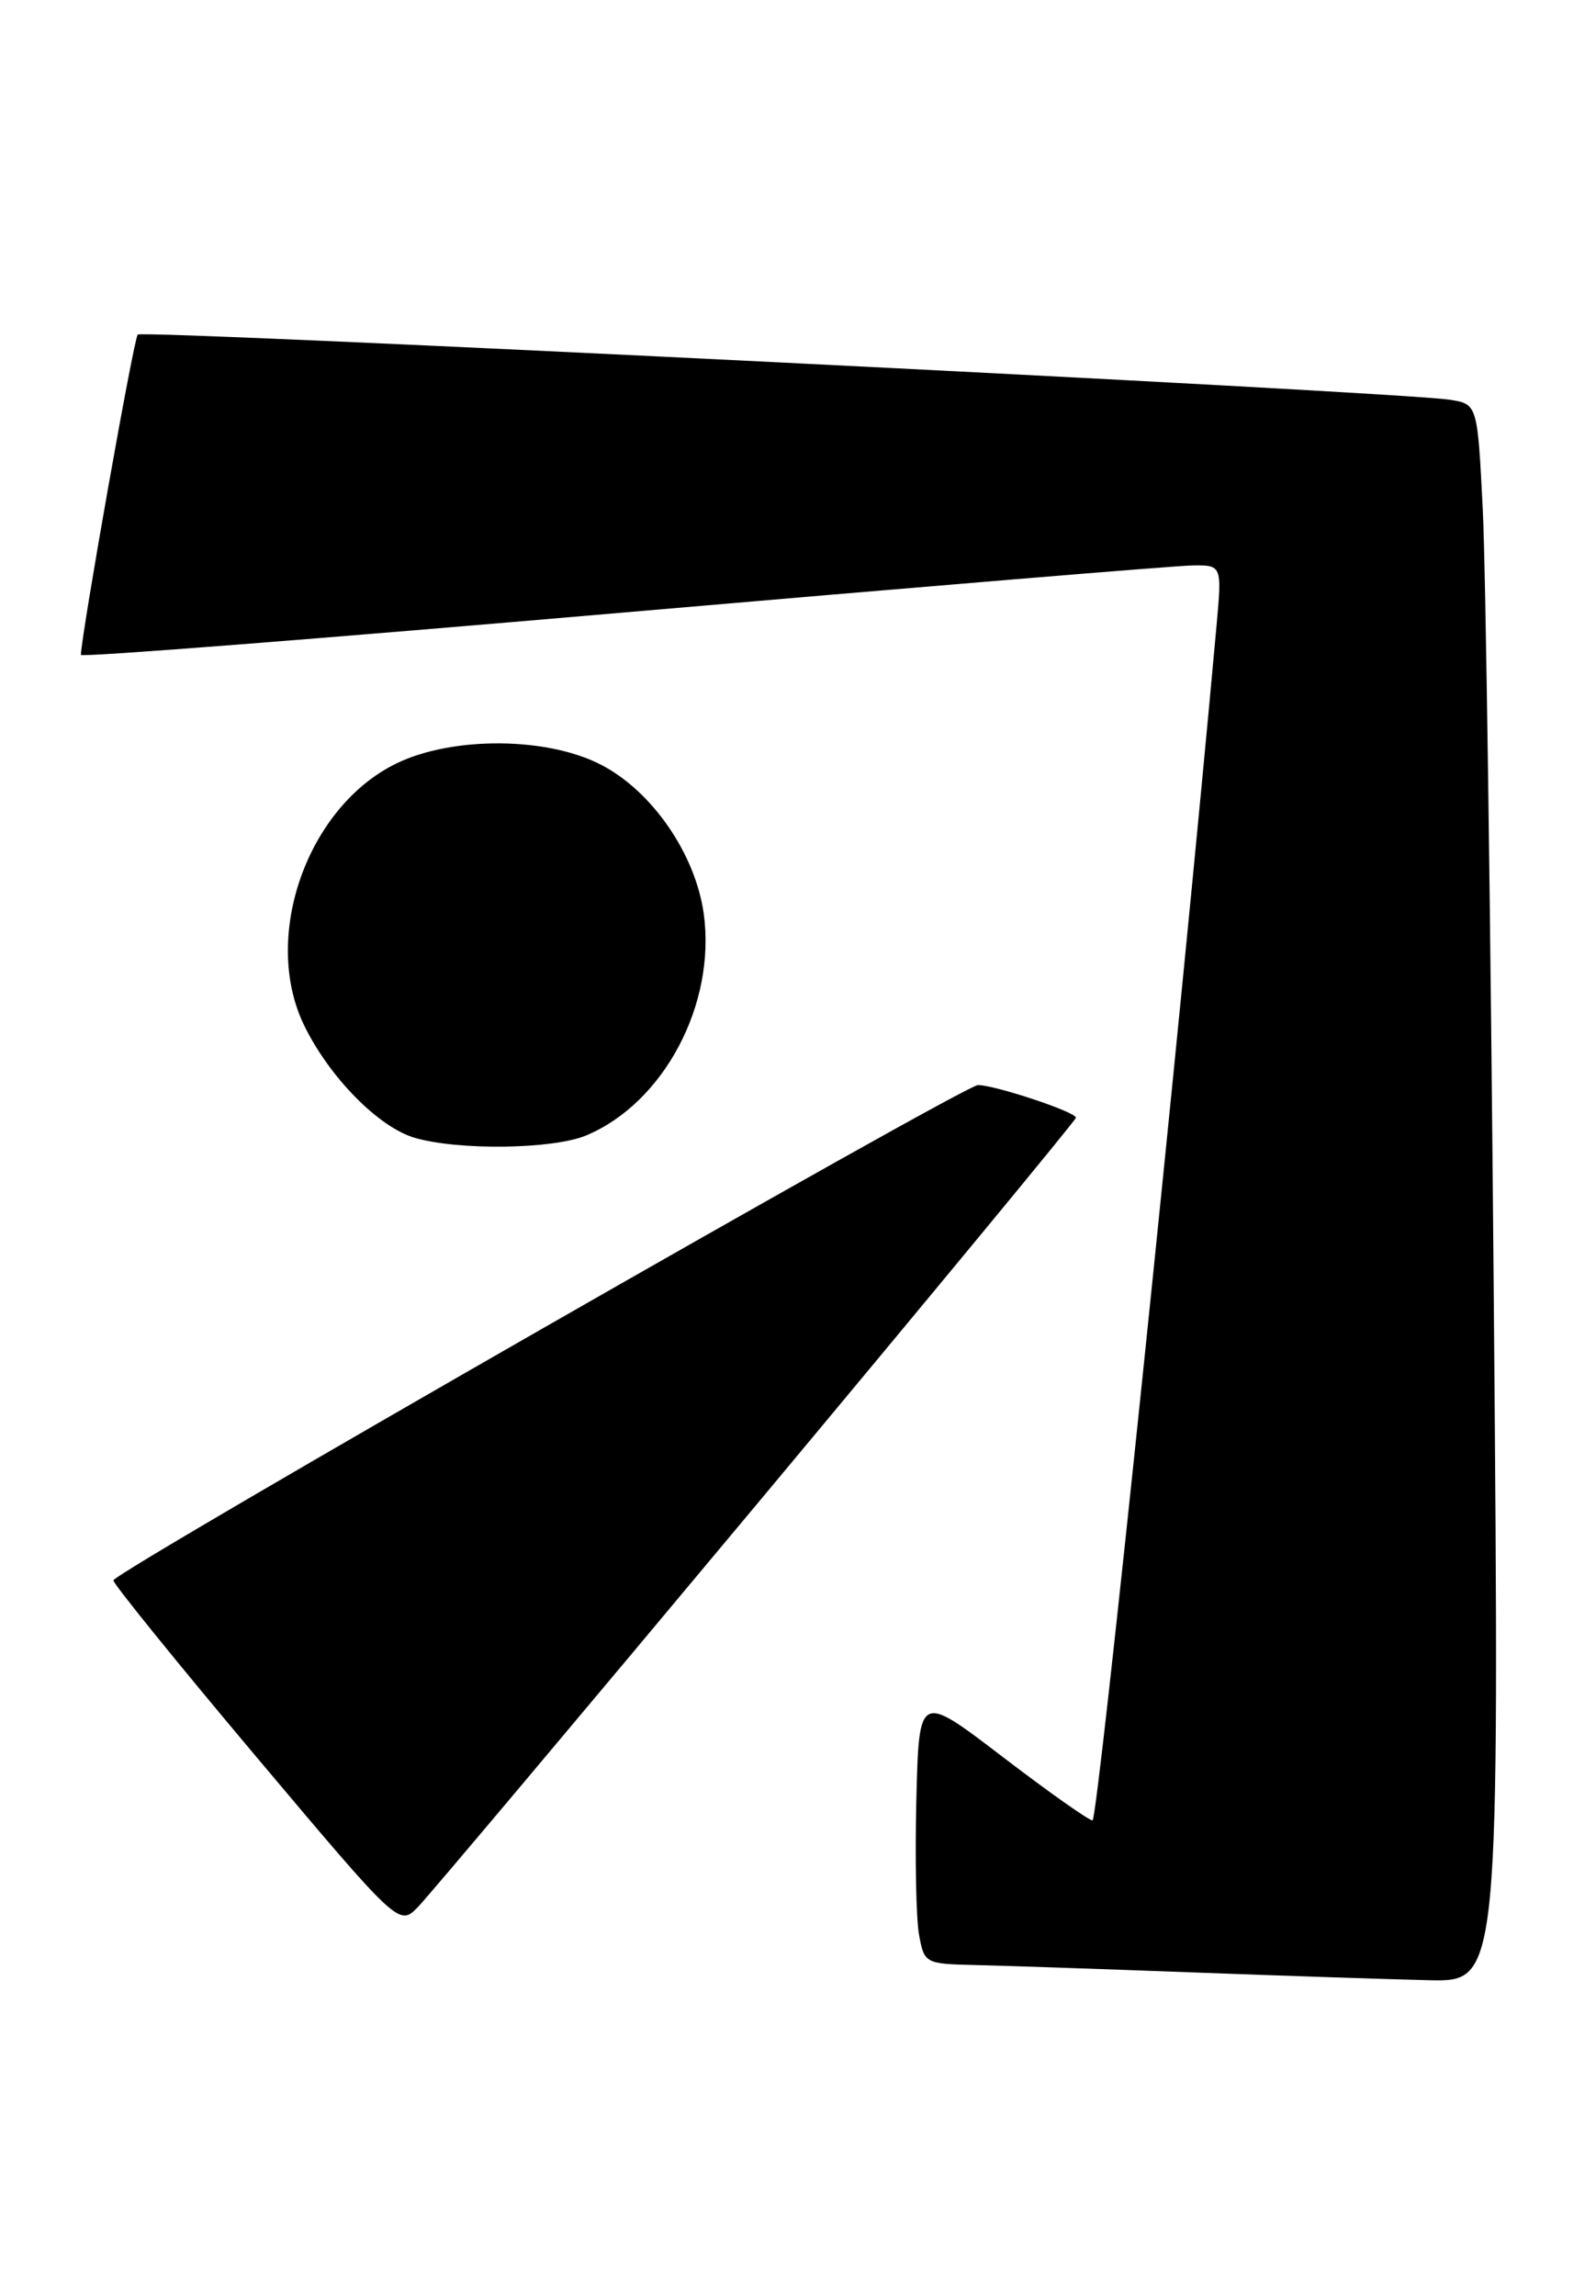 <?xml version="1.0" encoding="UTF-8" standalone="no"?>
<!DOCTYPE svg PUBLIC "-//W3C//DTD SVG 1.1//EN" "http://www.w3.org/Graphics/SVG/1.1/DTD/svg11.dtd" >
<svg xmlns="http://www.w3.org/2000/svg" xmlns:xlink="http://www.w3.org/1999/xlink" version="1.1" viewBox="0 0 178 256">
 <g >
 <path fill="currentColor"
d=" M 166.60 144.75 C 166.25 102.81 165.70 63.22 165.37 56.77 C 164.78 45.05 164.78 45.05 161.64 44.57 C 155.75 43.68 15.93 36.74 15.36 37.31 C 14.92 37.74 9.14 70.36 9.02 73.03 C 9.01 73.32 36.11 71.20 69.25 68.33 C 102.39 65.46 131.03 63.09 132.89 63.06 C 136.29 63.00 136.29 63.00 135.68 69.75 C 131.72 113.59 122.44 203.00 121.85 203.00 C 121.43 203.00 116.90 199.80 111.79 195.89 C 102.50 188.79 102.50 188.79 102.20 200.64 C 102.04 207.16 102.17 213.96 102.50 215.75 C 103.08 218.95 103.18 219.00 108.80 219.13 C 111.93 219.20 122.83 219.57 133.00 219.95 C 143.18 220.33 155.04 220.72 159.37 220.82 C 167.24 221.00 167.24 221.00 166.60 144.75 Z  M 84.36 167.80 C 103.96 144.31 120.00 124.89 120.00 124.64 C 120.00 124.00 110.97 121.00 109.07 121.00 C 107.49 121.01 12.94 175.17 12.65 176.23 C 12.57 176.54 19.70 185.35 28.50 195.81 C 44.50 214.81 44.50 214.81 46.61 212.66 C 47.77 211.47 64.76 191.28 84.36 167.80 Z  M 65.37 126.62 C 74.03 123.00 79.87 111.99 78.49 101.91 C 77.57 95.27 72.78 88.28 67.09 85.31 C 61.10 82.17 50.53 82.08 44.24 85.12 C 34.27 89.95 29.14 104.46 33.91 114.32 C 36.72 120.11 42.23 125.72 46.28 126.89 C 51.20 128.31 61.67 128.16 65.37 126.62 Z "/>
</g>
</svg>